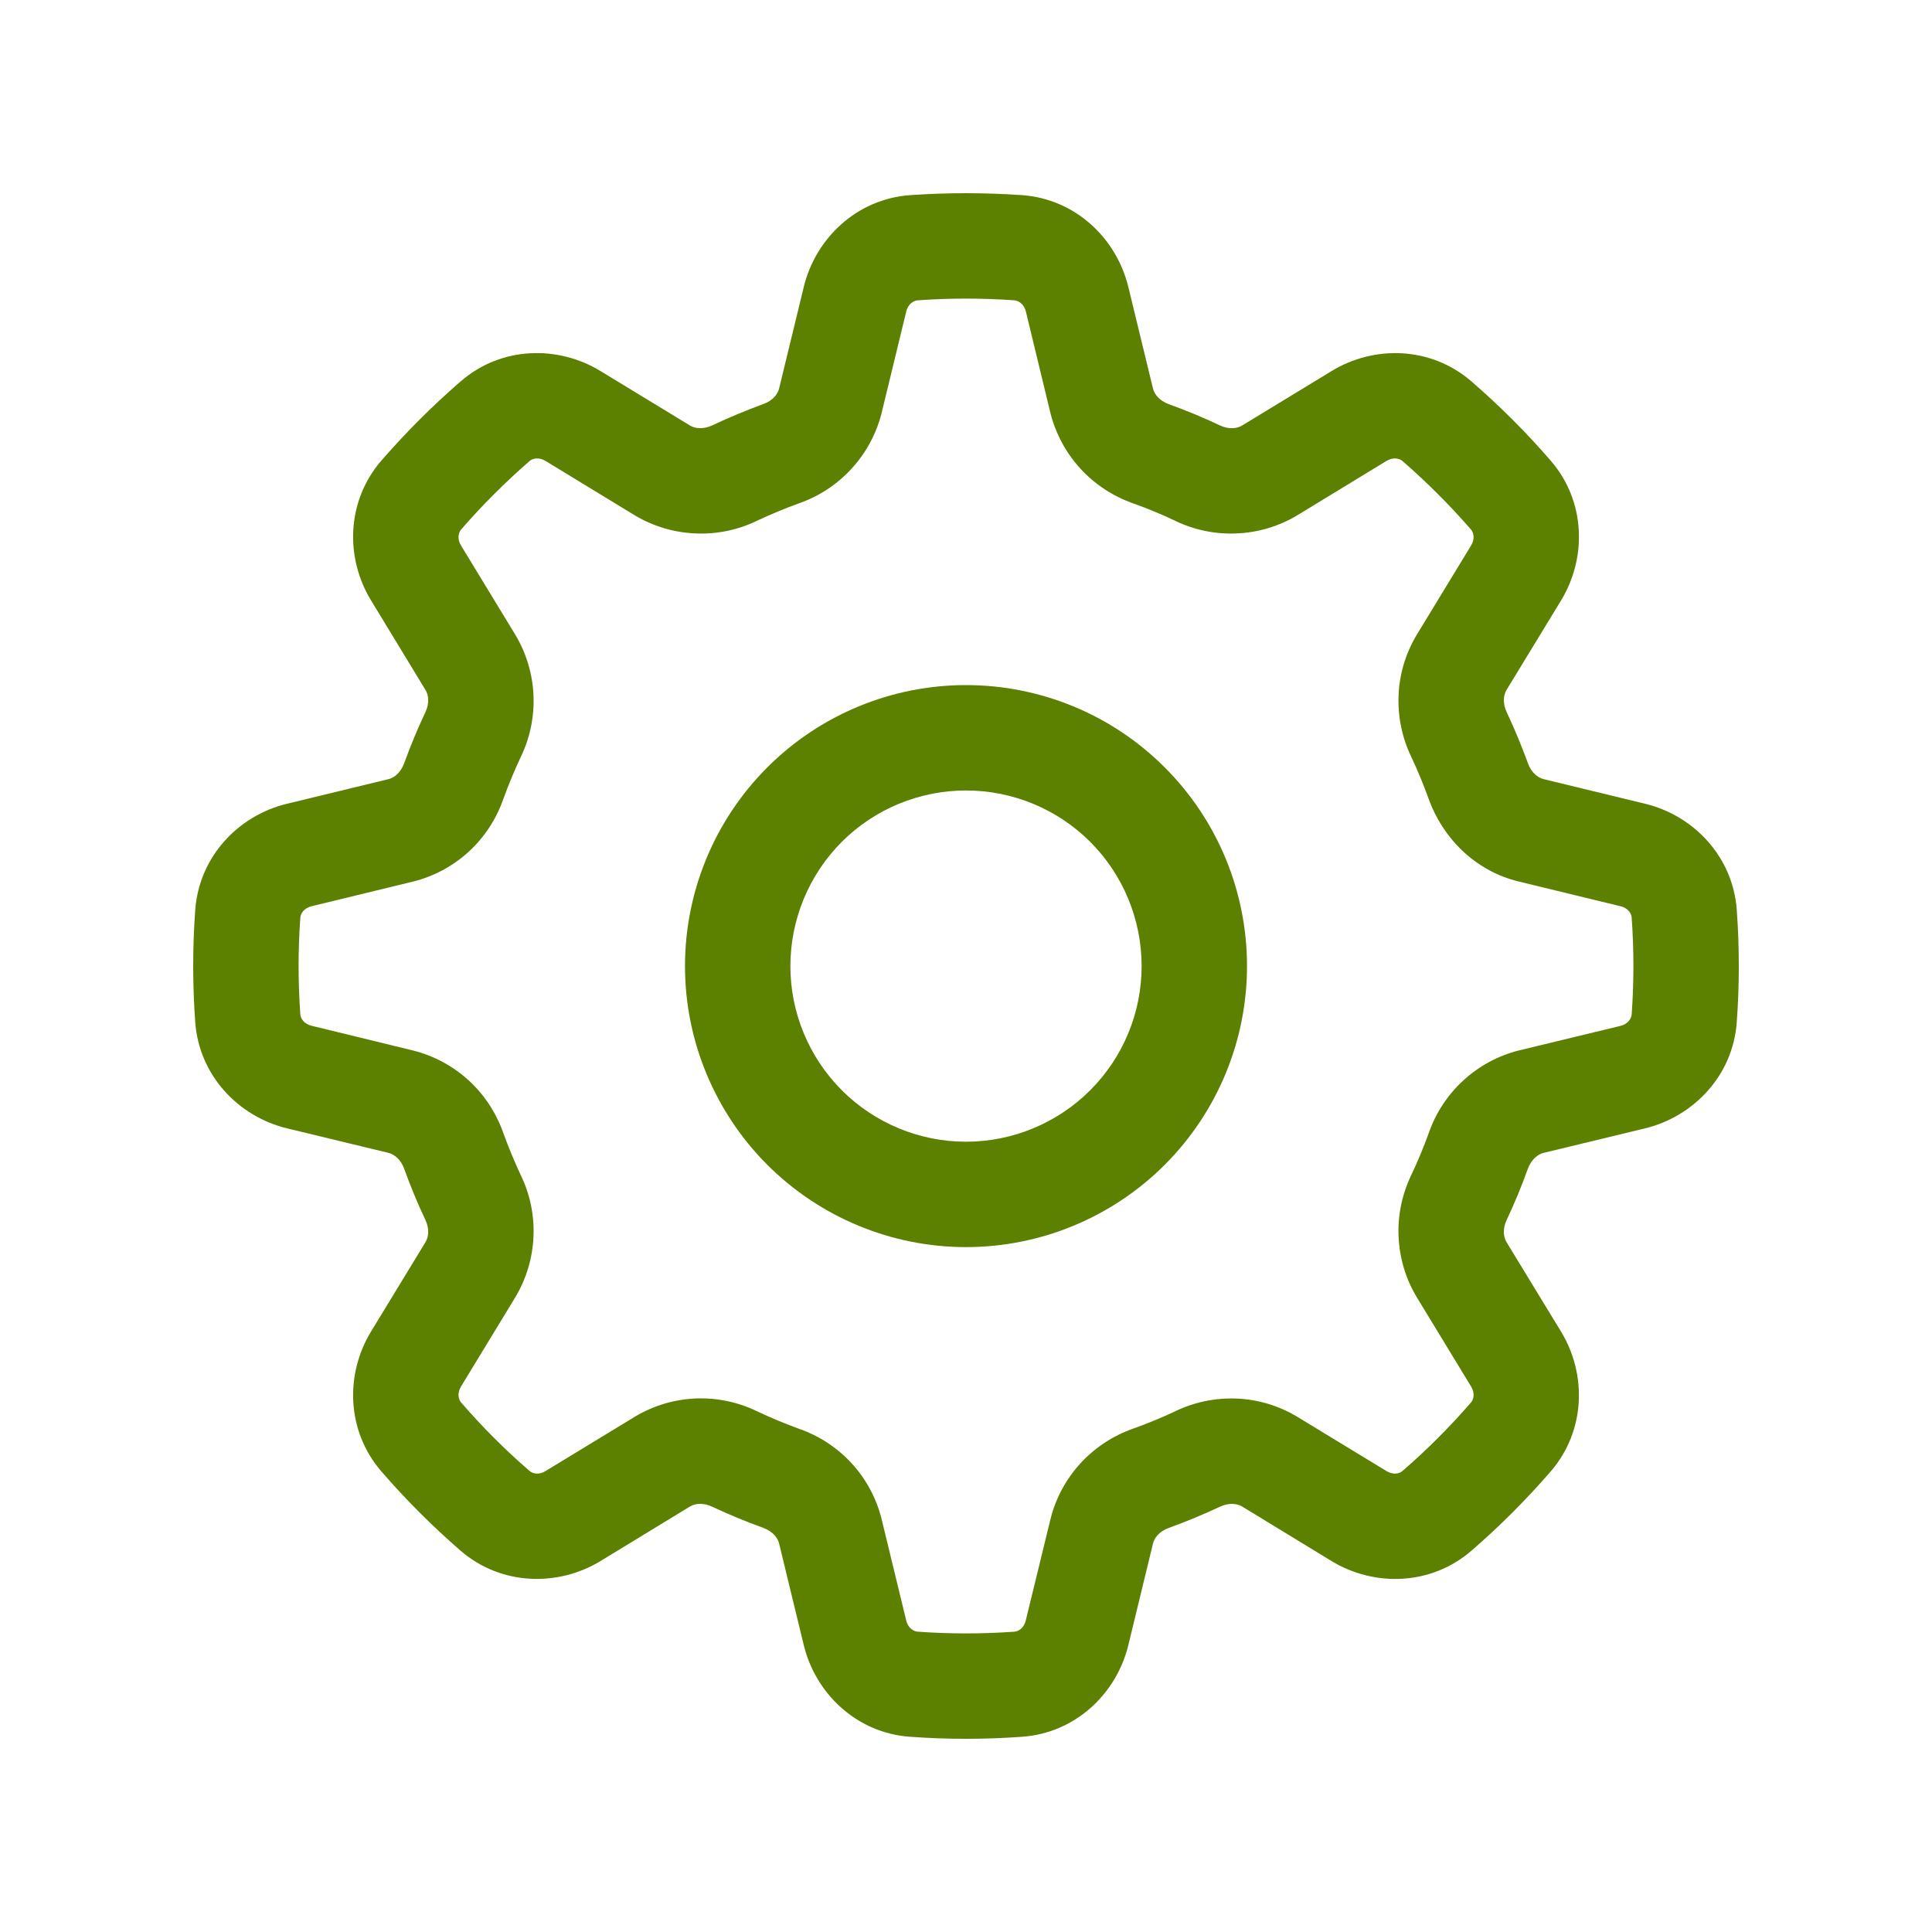 <svg width="20" height="20" viewBox="0 0 20 20" fill="none" xmlns="http://www.w3.org/2000/svg">
<path d="M10 2C10.194 2 10.387 2.007 10.58 2.02C11.135 2.06 11.558 2.469 11.68 2.969L11.936 4.023C11.95 4.08 12.001 4.148 12.099 4.184C12.279 4.249 12.456 4.322 12.629 4.404C12.723 4.448 12.808 4.436 12.858 4.405L13.785 3.841C14.224 3.573 14.811 3.584 15.232 3.948C15.525 4.202 15.8 4.476 16.053 4.769C16.417 5.189 16.427 5.777 16.16 6.216L15.595 7.143C15.565 7.193 15.553 7.277 15.597 7.372C15.678 7.545 15.752 7.722 15.817 7.901C15.852 7.999 15.92 8.05 15.977 8.065L17.032 8.321C17.531 8.442 17.94 8.866 17.979 9.421C18.007 9.807 18.007 10.194 17.979 10.58C17.94 11.135 17.531 11.558 17.032 11.68L15.977 11.935C15.92 11.949 15.853 12.001 15.816 12.099C15.752 12.28 15.678 12.456 15.597 12.629C15.552 12.723 15.565 12.807 15.595 12.858L16.16 13.785C16.427 14.224 16.416 14.811 16.053 15.232C15.799 15.525 15.525 15.8 15.232 16.053C14.811 16.417 14.224 16.427 13.784 16.16L12.858 15.595C12.808 15.565 12.723 15.553 12.63 15.597C12.456 15.678 12.279 15.752 12.099 15.817C12.001 15.852 11.95 15.92 11.936 15.977L11.68 17.032C11.558 17.531 11.135 17.94 10.58 17.979C10.194 18.007 9.807 18.007 9.421 17.979C8.866 17.94 8.443 17.531 8.321 17.032L8.065 15.977C8.051 15.92 8 15.853 7.901 15.816C7.722 15.752 7.545 15.678 7.372 15.597C7.277 15.552 7.193 15.565 7.143 15.595L6.216 16.16C5.777 16.427 5.189 16.416 4.768 16.053C4.476 15.799 4.201 15.525 3.948 15.232C3.584 14.811 3.573 14.223 3.841 13.784L4.405 12.858C4.436 12.807 4.448 12.723 4.404 12.629C4.322 12.456 4.249 12.279 4.184 12.099C4.149 12.001 4.08 11.95 4.024 11.935L2.969 11.68C2.469 11.558 2.061 11.135 2.021 10.58C1.993 10.194 1.993 9.806 2.021 9.421C2.061 8.866 2.469 8.442 2.969 8.321L4.024 8.065C4.08 8.051 4.148 7.999 4.184 7.901C4.249 7.721 4.323 7.544 4.404 7.372C4.448 7.277 4.436 7.193 4.405 7.143L3.841 6.215C3.573 5.777 3.584 5.189 3.948 4.768C4.202 4.476 4.476 4.201 4.769 3.948C5.189 3.583 5.777 3.573 6.216 3.841L7.143 4.405C7.193 4.436 7.277 4.447 7.372 4.404C7.545 4.322 7.722 4.249 7.901 4.183C8 4.148 8.051 4.08 8.065 4.023L8.321 2.969C8.443 2.469 8.866 2.06 9.421 2.02C9.612 2.007 9.805 2 10 2ZM9.499 3.109C9.459 3.112 9.4 3.145 9.381 3.226L9.125 4.281C9.07 4.494 8.964 4.69 8.815 4.852C8.667 5.014 8.48 5.137 8.272 5.21C8.124 5.263 7.979 5.324 7.836 5.391C7.638 5.487 7.419 5.532 7.199 5.522C6.979 5.513 6.764 5.449 6.575 5.337L5.648 4.772C5.577 4.729 5.513 4.746 5.483 4.772C5.23 4.992 4.992 5.229 4.773 5.482C4.747 5.513 4.729 5.578 4.773 5.648L5.337 6.575C5.565 6.959 5.586 7.433 5.391 7.836C5.324 7.978 5.264 8.124 5.21 8.272C5.137 8.48 5.015 8.667 4.853 8.816C4.69 8.965 4.494 9.071 4.28 9.125L3.226 9.381C3.146 9.4 3.112 9.458 3.109 9.498C3.085 9.832 3.085 10.168 3.109 10.502C3.112 10.542 3.146 10.6 3.227 10.619L4.281 10.876C4.494 10.93 4.691 11.037 4.853 11.185C5.015 11.334 5.137 11.521 5.21 11.728C5.264 11.877 5.324 12.022 5.391 12.165C5.586 12.567 5.565 13.04 5.337 13.425L4.773 14.352C4.729 14.424 4.747 14.488 4.773 14.518C4.992 14.771 5.229 15.009 5.483 15.228C5.513 15.254 5.578 15.272 5.648 15.228L6.575 14.664C6.764 14.551 6.978 14.487 7.199 14.477C7.419 14.468 7.638 14.513 7.836 14.609C7.979 14.677 8.124 14.737 8.272 14.791C8.48 14.863 8.667 14.986 8.816 15.148C8.965 15.31 9.071 15.507 9.125 15.72L9.381 16.775C9.4 16.855 9.459 16.888 9.499 16.891C9.833 16.915 10.168 16.915 10.502 16.891C10.542 16.888 10.6 16.855 10.619 16.774L10.876 15.72C10.93 15.506 11.037 15.31 11.185 15.148C11.334 14.986 11.521 14.863 11.728 14.79C11.877 14.737 12.022 14.677 12.165 14.61C12.363 14.514 12.582 14.469 12.802 14.478C13.022 14.487 13.236 14.551 13.425 14.664L14.352 15.228C14.424 15.272 14.488 15.254 14.518 15.228C14.771 15.009 15.009 14.771 15.228 14.518C15.254 14.488 15.272 14.423 15.228 14.352L14.664 13.425C14.551 13.236 14.488 13.022 14.478 12.802C14.468 12.582 14.514 12.363 14.609 12.165C14.677 12.022 14.737 11.877 14.791 11.728C14.863 11.52 14.986 11.334 15.148 11.185C15.31 11.036 15.507 10.929 15.72 10.875L16.775 10.62C16.855 10.6 16.888 10.542 16.891 10.502C16.915 10.168 16.915 9.832 16.891 9.498C16.888 9.458 16.855 9.4 16.774 9.381L15.72 9.125C15.264 9.014 14.934 8.67 14.79 8.272C14.737 8.124 14.677 7.978 14.61 7.836C14.514 7.637 14.469 7.419 14.478 7.198C14.487 6.978 14.551 6.764 14.664 6.575L15.228 5.648C15.272 5.577 15.254 5.513 15.228 5.482C15.008 5.229 14.771 4.992 14.518 4.772C14.488 4.746 14.423 4.729 14.352 4.772L13.425 5.337C13.236 5.449 13.022 5.513 12.802 5.522C12.582 5.532 12.363 5.487 12.165 5.391C12.022 5.323 11.877 5.263 11.728 5.21C11.521 5.137 11.334 5.014 11.185 4.852C11.036 4.69 10.93 4.493 10.875 4.28L10.62 3.225C10.6 3.145 10.542 3.112 10.502 3.109C10.168 3.085 9.833 3.085 9.499 3.109Z" fill="#5C8000"/>
<path d="M12.909 10.001C12.909 10.772 12.603 11.512 12.057 12.058C11.512 12.603 10.772 12.91 10 12.91C9.229 12.91 8.489 12.603 7.943 12.058C7.398 11.512 7.091 10.772 7.091 10.001C7.091 9.229 7.398 8.489 7.943 7.944C8.489 7.398 9.229 7.092 10 7.092C10.772 7.092 11.512 7.398 12.057 7.944C12.603 8.489 12.909 9.229 12.909 10.001ZM11.818 10.001C11.818 9.519 11.627 9.056 11.286 8.715C10.945 8.374 10.482 8.183 10 8.183C9.518 8.183 9.055 8.374 8.714 8.715C8.374 9.056 8.182 9.519 8.182 10.001C8.182 10.483 8.374 10.945 8.714 11.286C9.055 11.627 9.518 11.819 10 11.819C10.482 11.819 10.945 11.627 11.286 11.286C11.627 10.945 11.818 10.483 11.818 10.001Z" fill="#5C8000"/>
</svg>
